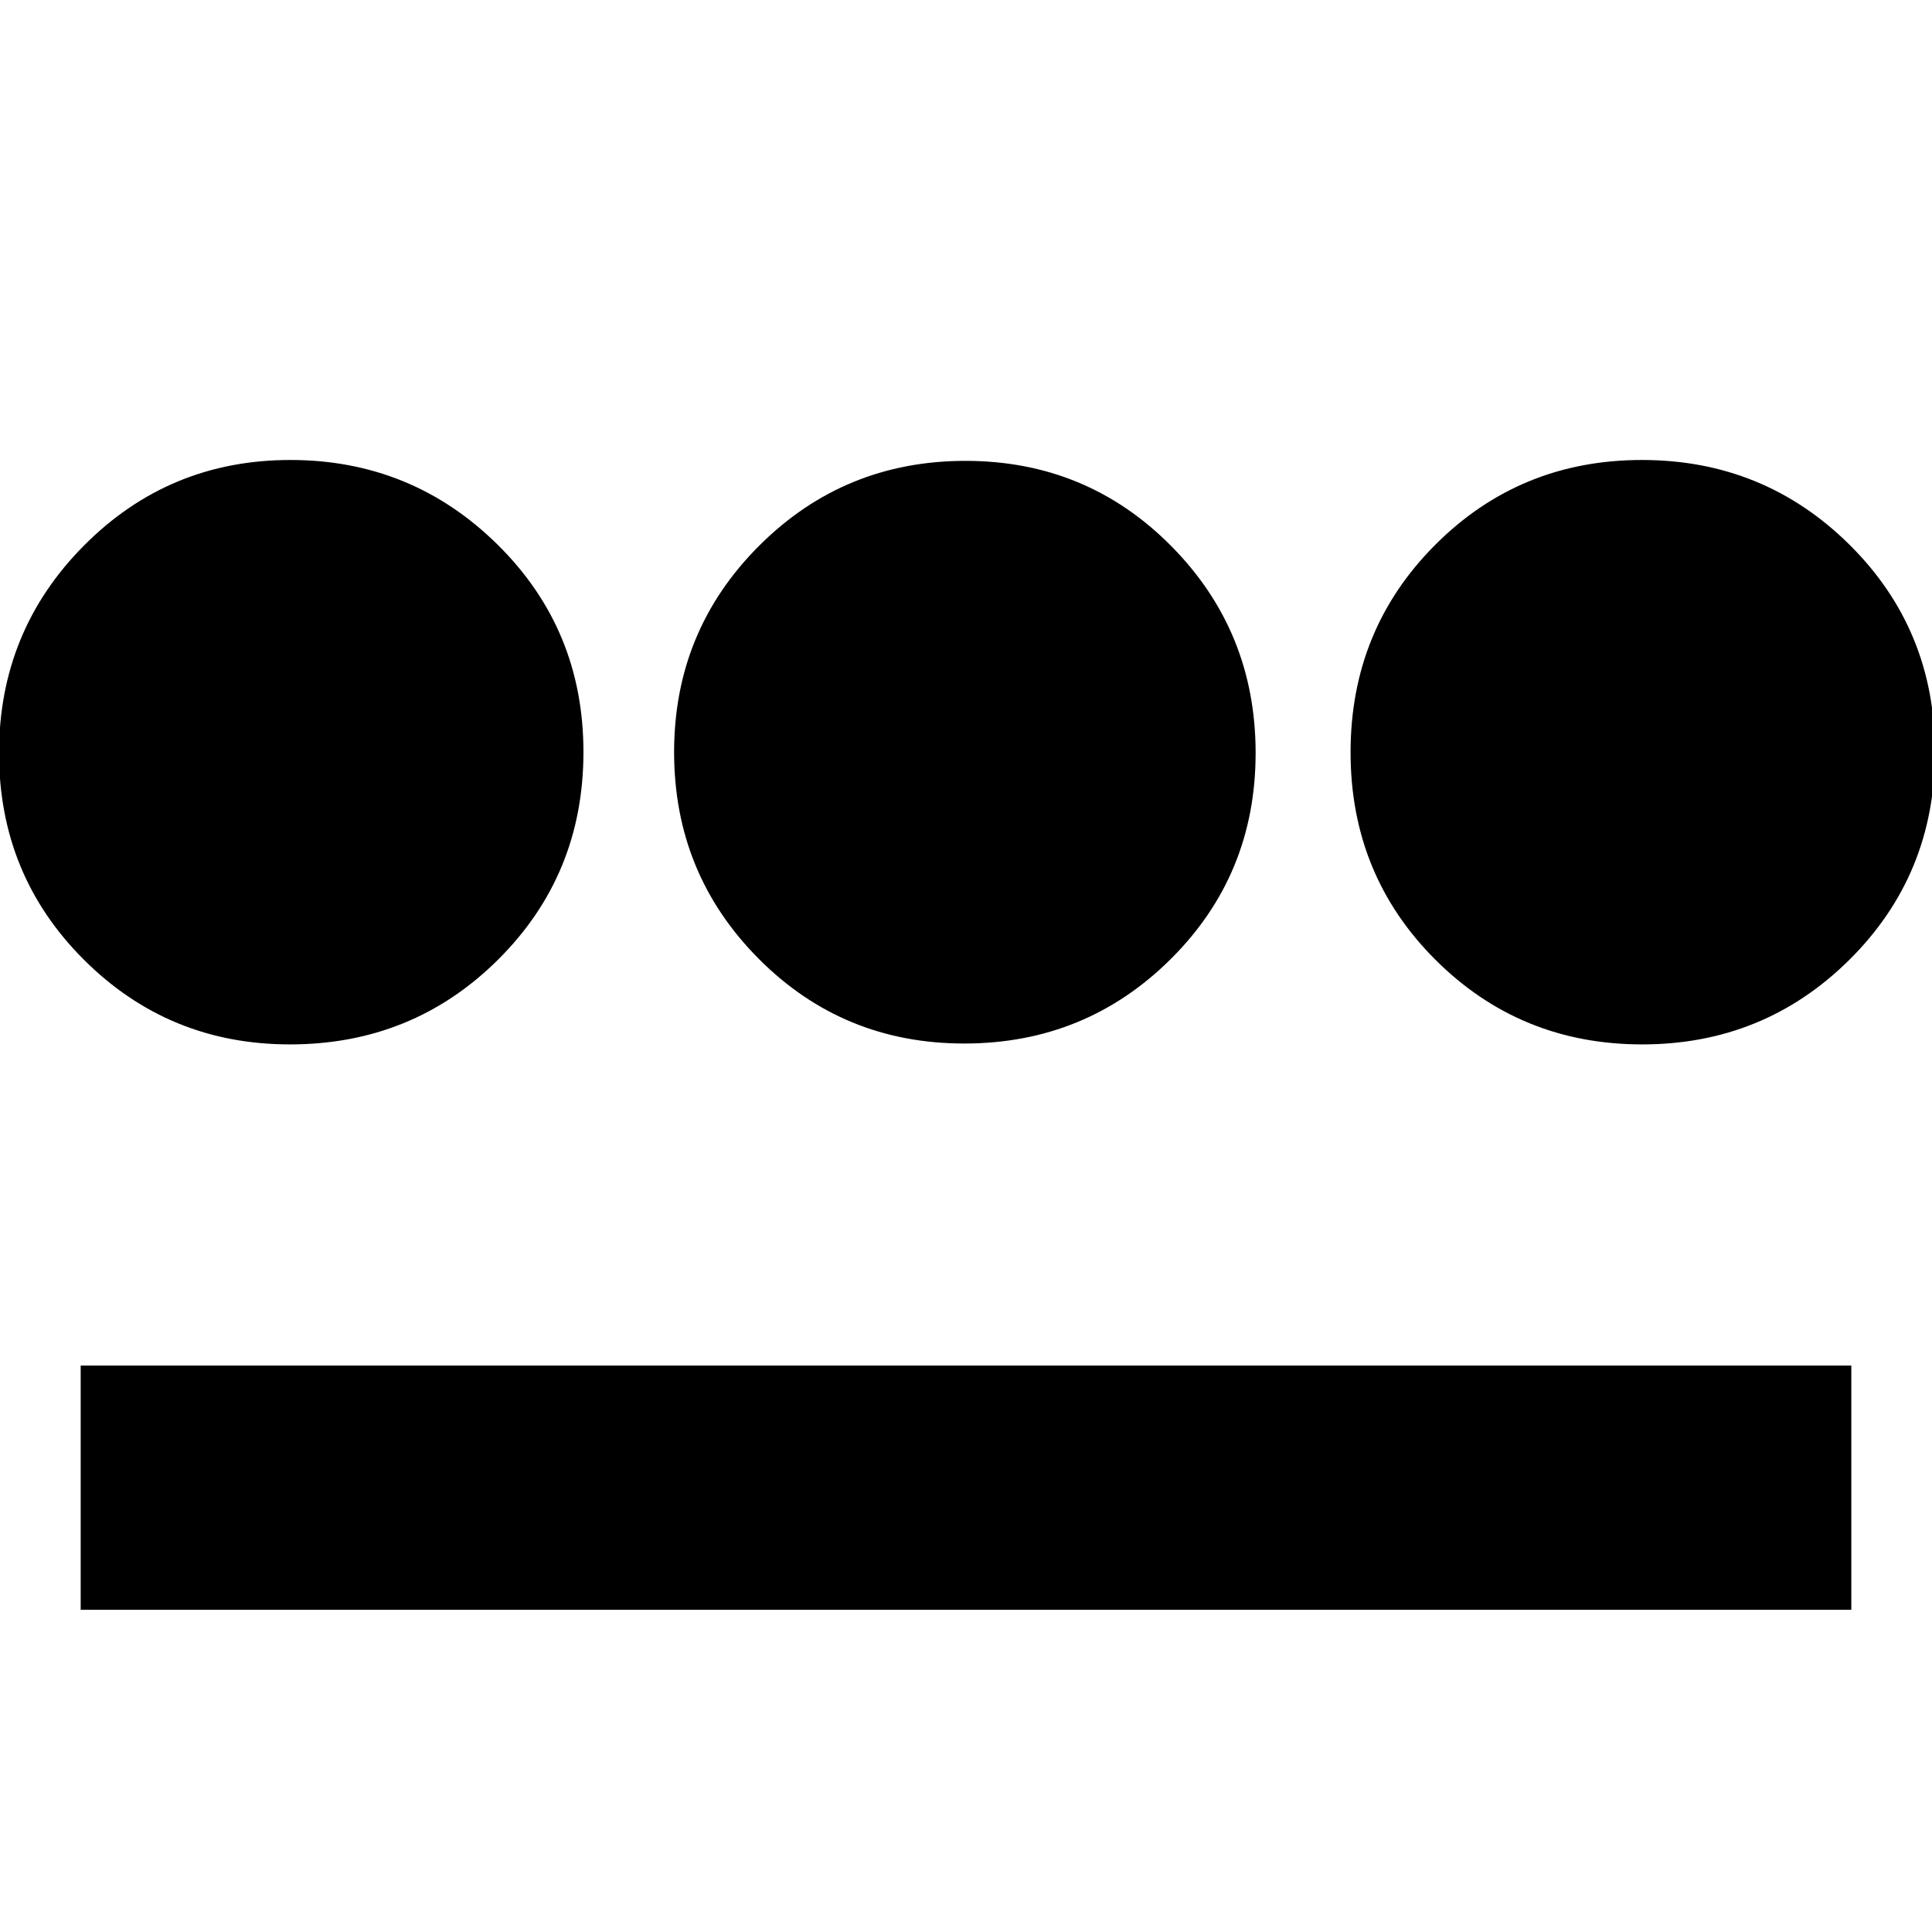 <svg xmlns="http://www.w3.org/2000/svg" height="24" viewBox="0 -960 960 960" width="24"><path d="M144.07-441.04q-60.23 0-102.39-42.09Q-.48-525.21-.48-585.83q0-60.62 42.23-103.11 42.23-42.5 102.55-42.5 60.33 0 102.97 42.09 42.64 42.08 42.64 103.05t-42.39 103.11q-42.39 42.15-103.45 42.15ZM40.09-160.09v-121.39h879.82v121.39H40.09Zm439.04-281.39q-60.32 0-102.25-42.23-41.92-42.22-41.92-102.55 0-60.32 42.22-102.53Q419.41-731 479.74-731q60.32 0 102.25 42.34 41.92 42.35 41.92 102.84T581.69-483.4q-42.23 41.92-102.56 41.92Zm336.86.44q-60.62 0-102.76-42.09-42.14-42.08-42.14-103.05t42.08-103.11q42.09-42.15 102.7-42.15 60.62 0 103.12 42.09 42.49 42.08 42.49 103.05t-42.43 103.11q-42.44 42.15-103.06 42.15Z"/></svg>